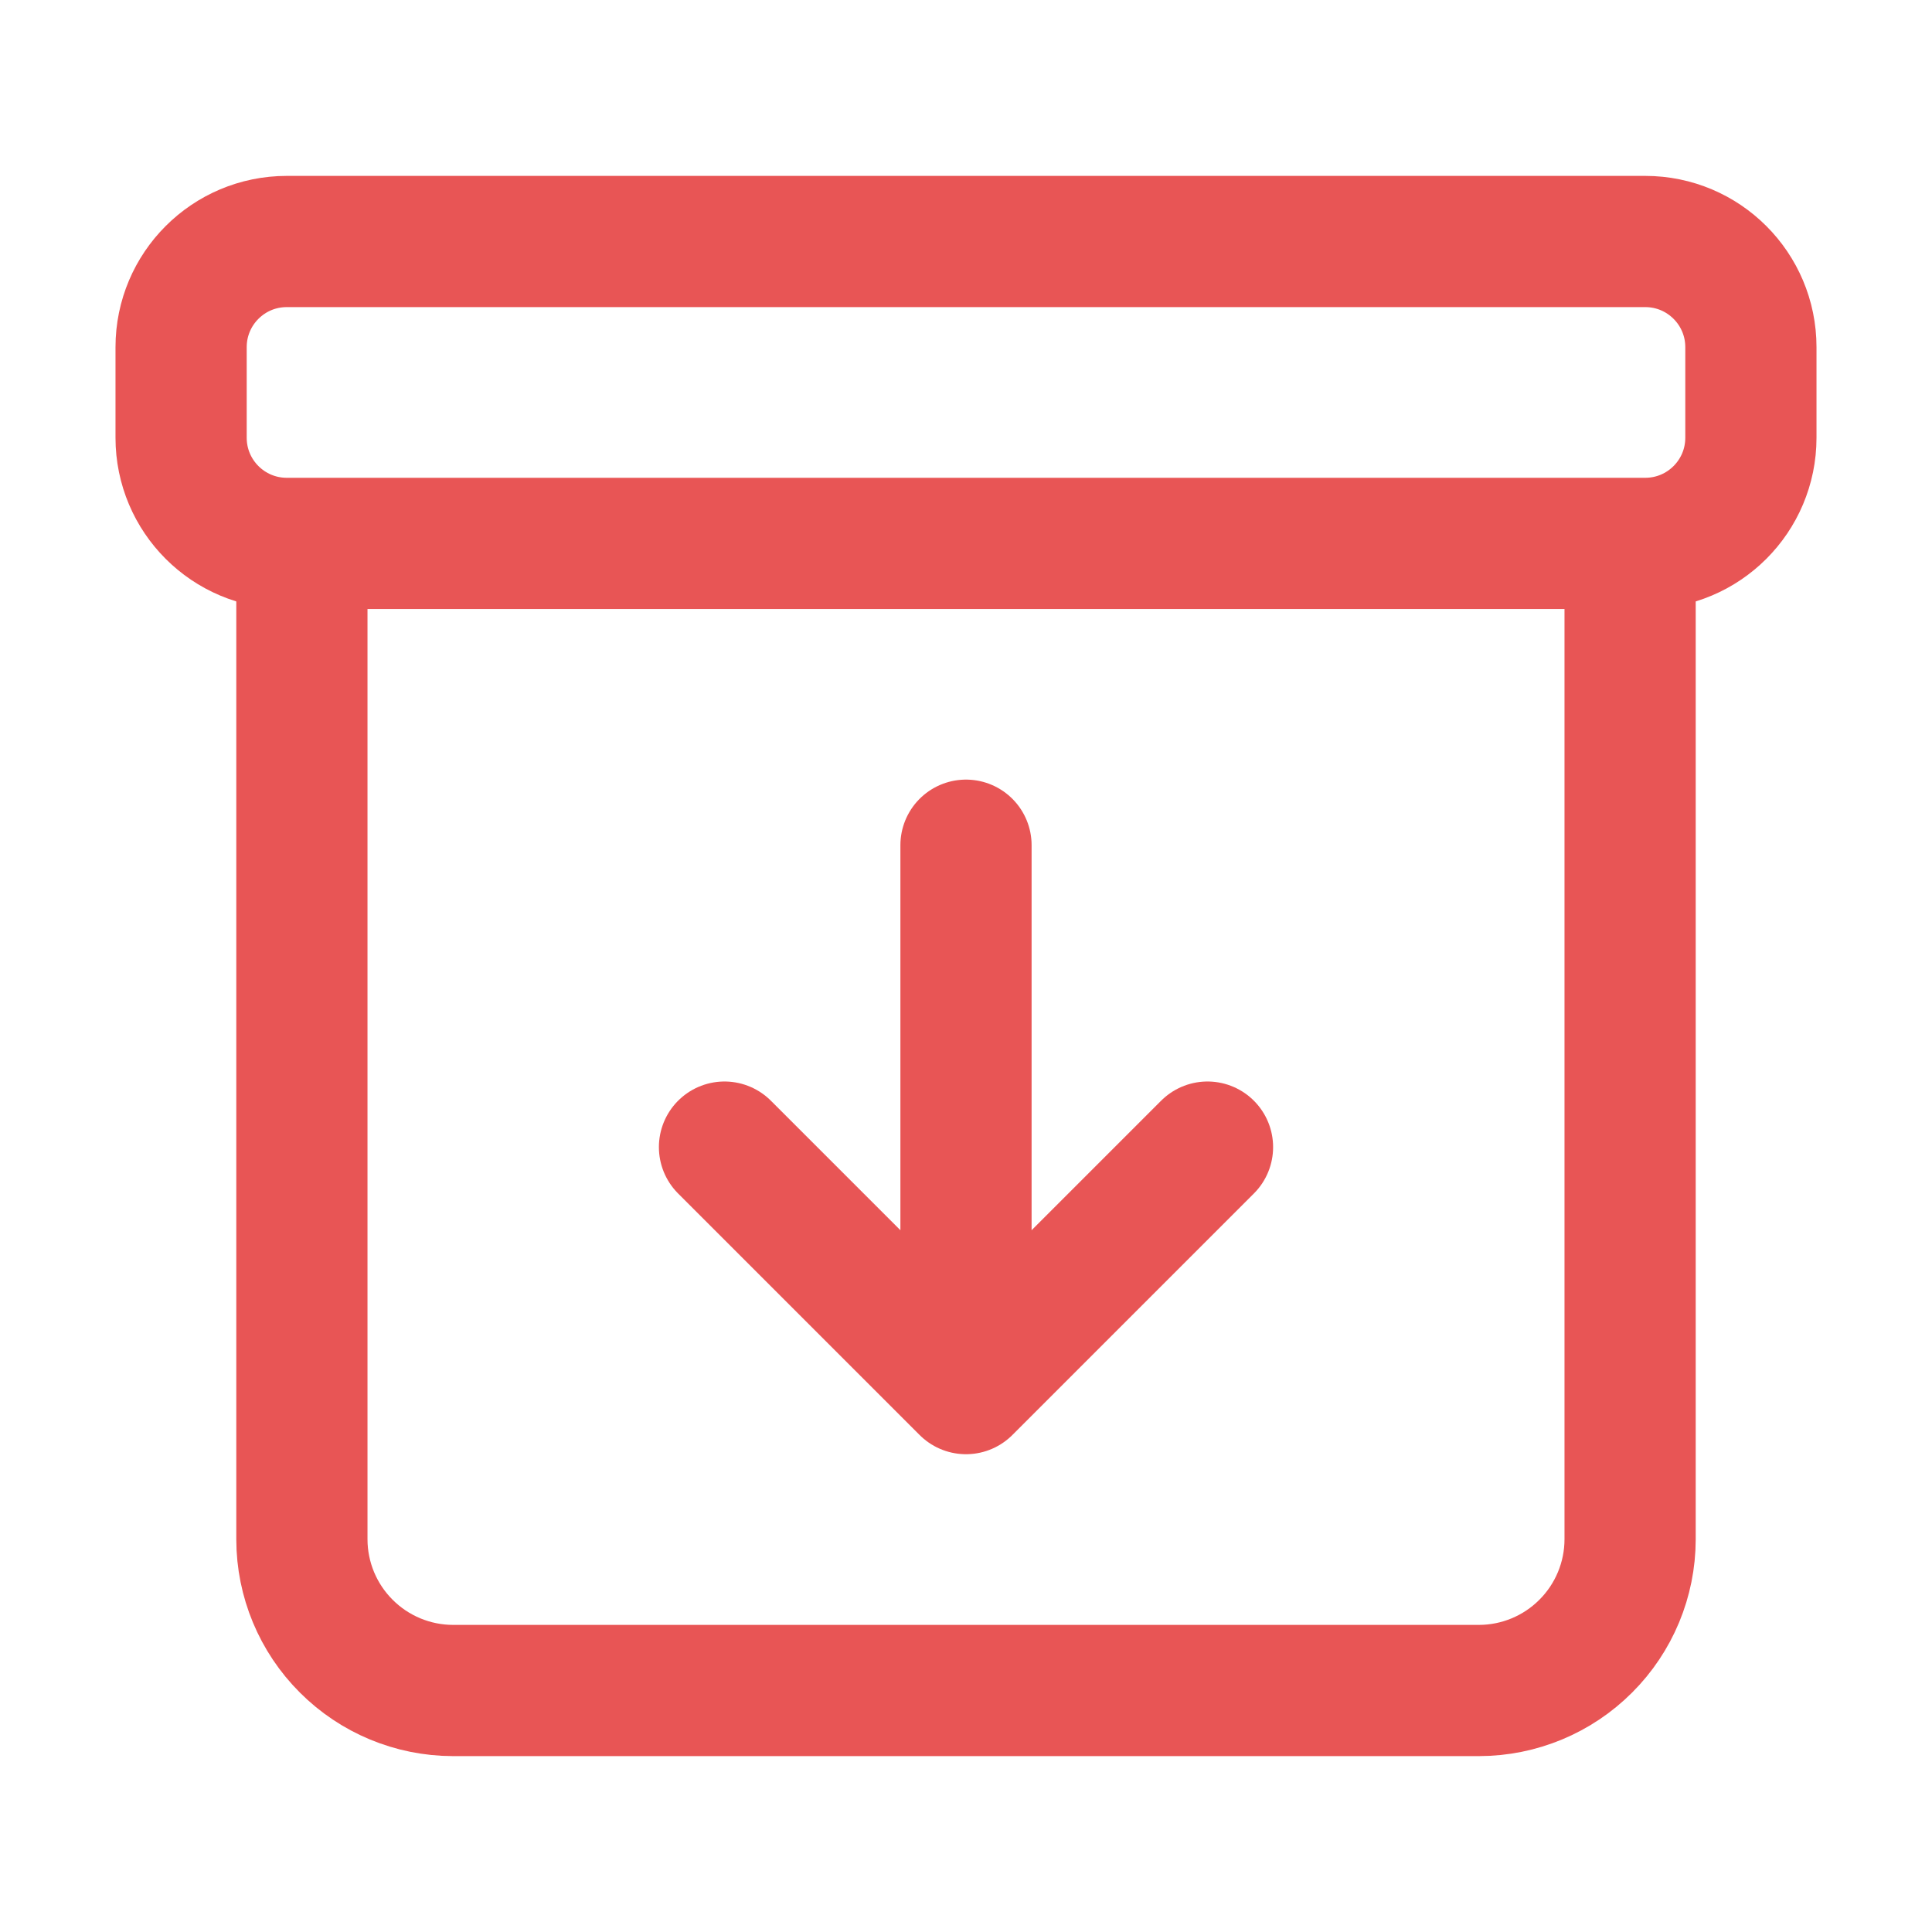 <svg width="23" height="23" viewBox="0 0 23 23" fill="none" xmlns="http://www.w3.org/2000/svg">
<path d="M3.594 6.828V18.328C3.595 18.804 3.785 19.261 4.122 19.597C4.458 19.934 4.915 20.124 5.391 20.125H17.609C18.085 20.124 18.542 19.934 18.878 19.597C19.215 19.261 19.405 18.804 19.406 18.328V6.828" stroke="#E85555" stroke-width="1.562" stroke-linecap="round" stroke-linejoin="round"/>
<path d="M19.586 2.875H3.414C2.719 2.875 2.156 3.438 2.156 4.133V5.211C2.156 5.906 2.719 6.469 3.414 6.469H19.586C20.281 6.469 20.844 5.906 20.844 5.211V4.133C20.844 3.438 20.281 2.875 19.586 2.875Z" stroke="#E85555" stroke-width="1.562" stroke-linejoin="round"/>
<path d="M14.375 13.656L11.5 16.531L8.625 13.656M11.5 15.538V10.062" stroke="#E85555" stroke-width="1.562" stroke-linecap="round" stroke-linejoin="round"/>
</svg>
